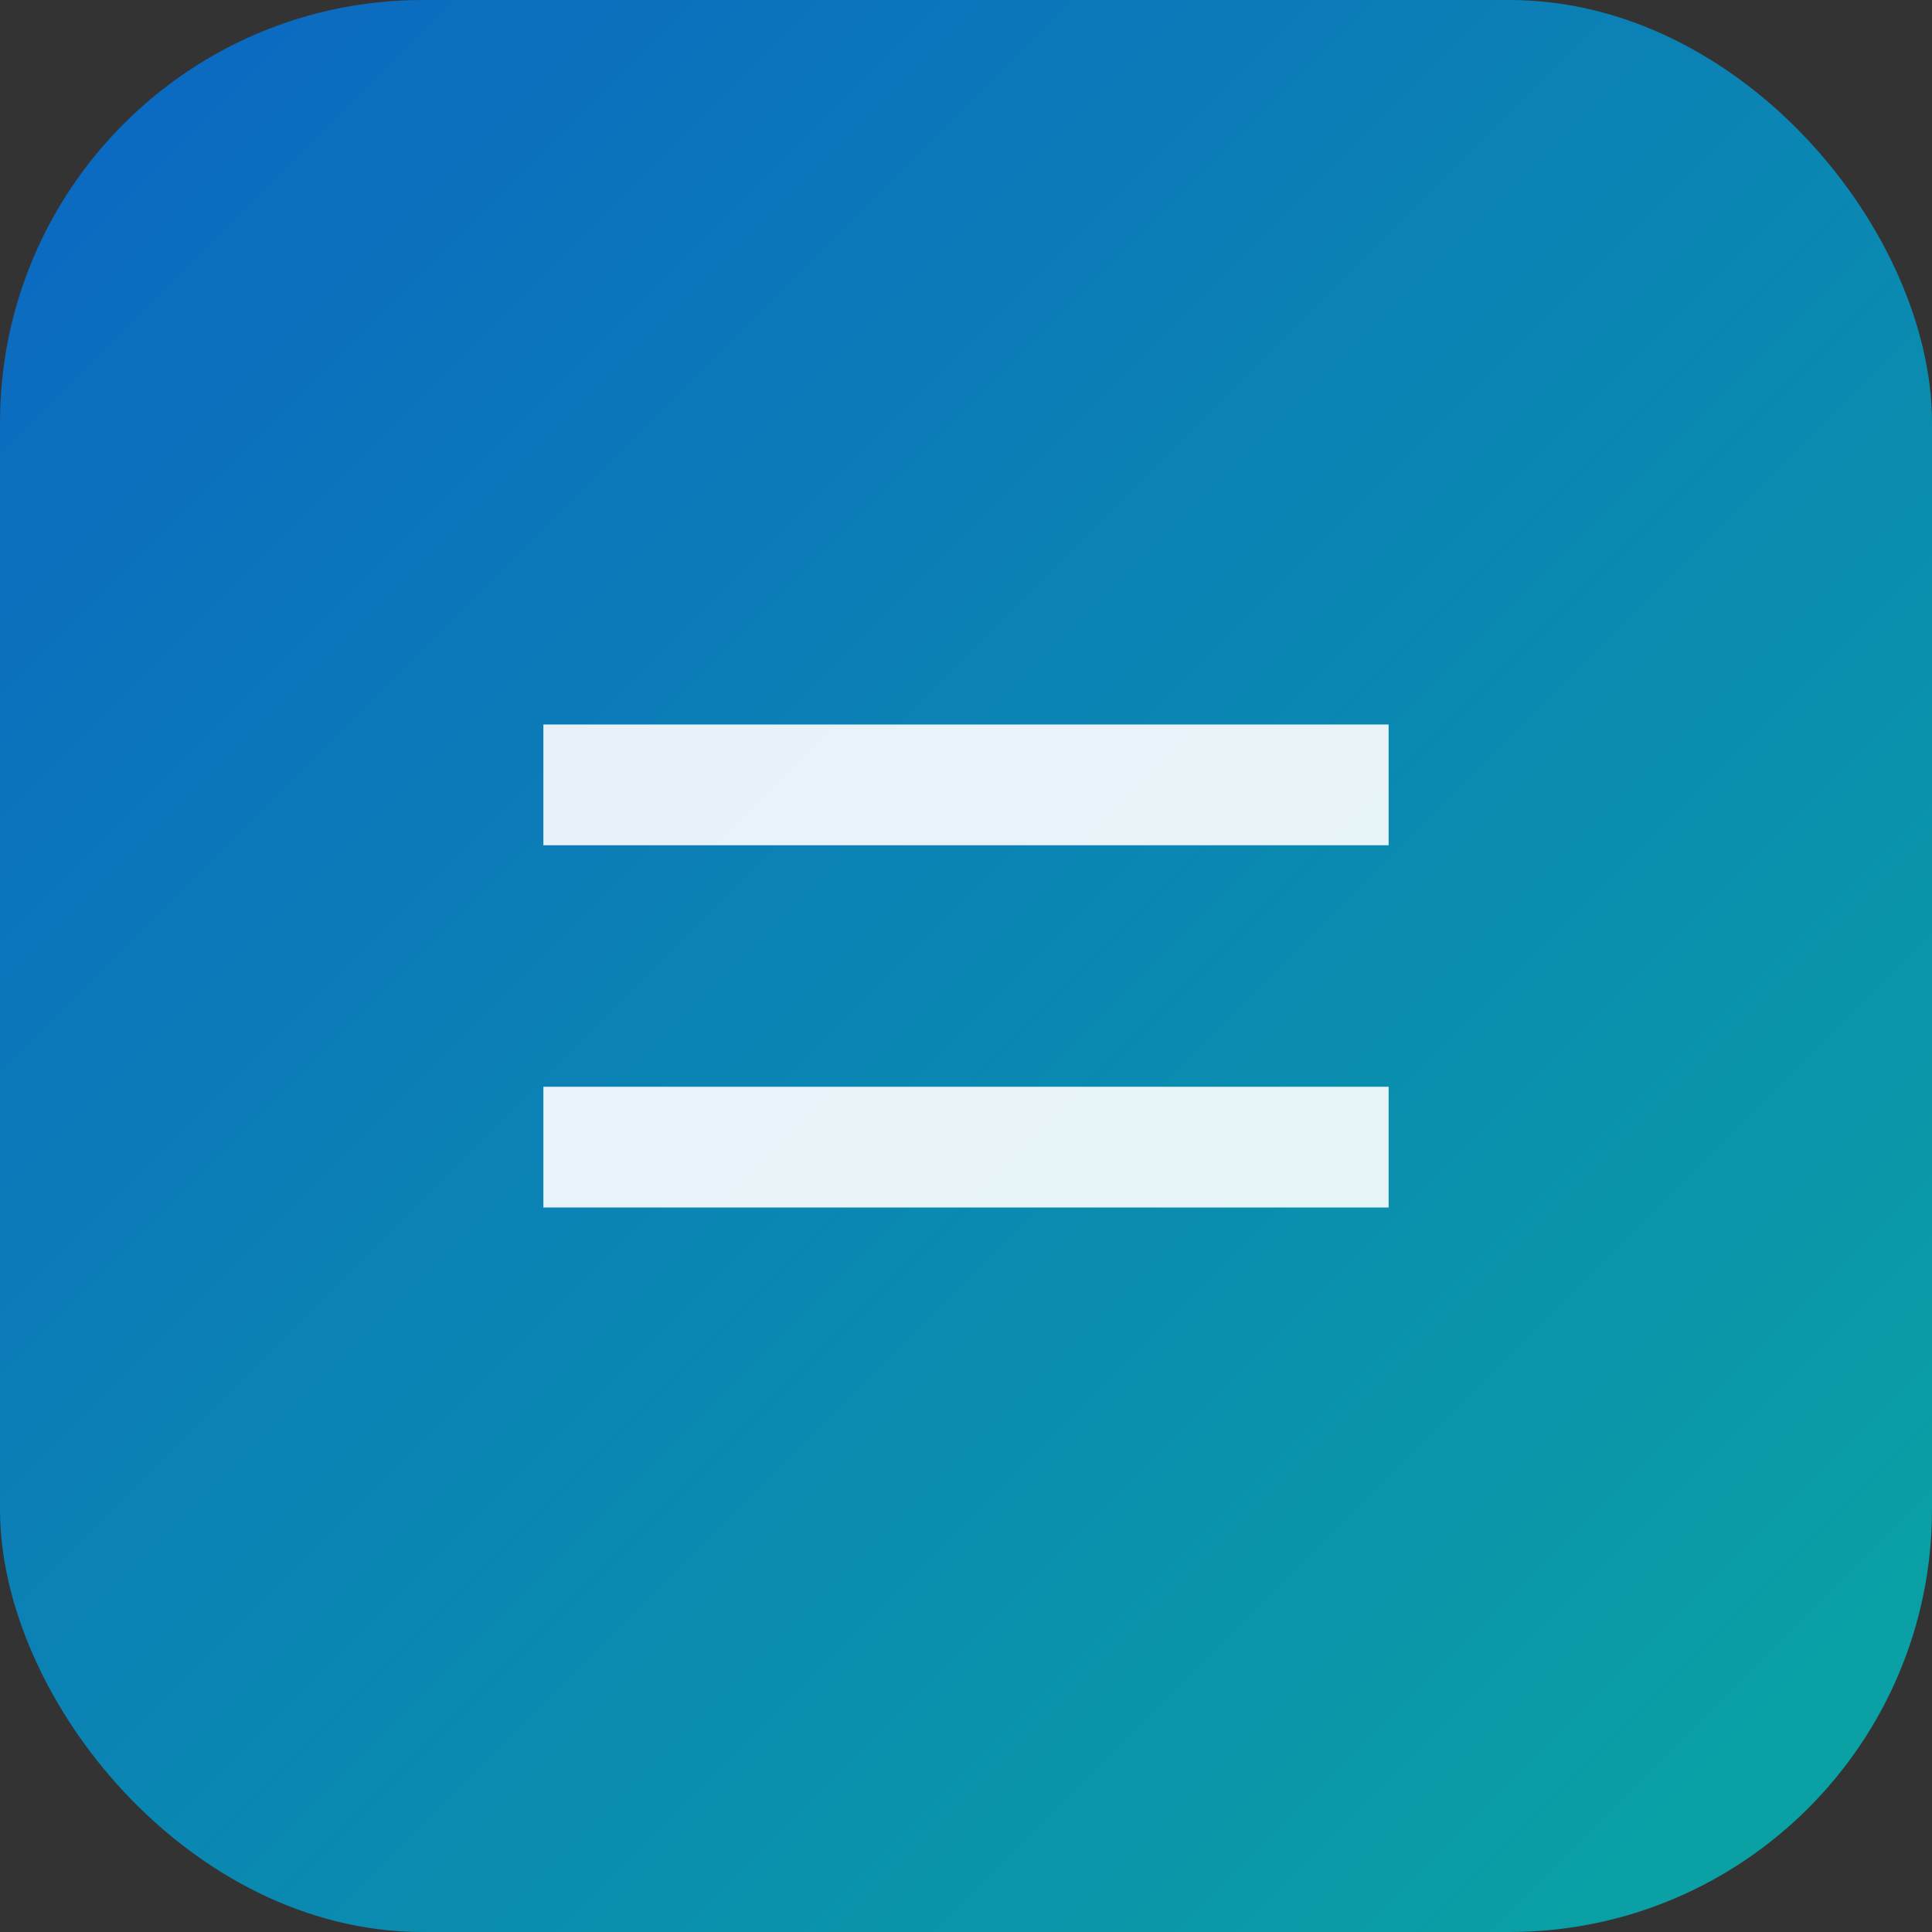 <svg xmlns="http://www.w3.org/2000/svg" viewBox="0 0 64 64">
  <rect x="0" y="0" width="64" height="64" fill="#333333" stroke="none"/>
  <defs><linearGradient id="g" x1="0" y1="0" x2="1" y2="1">
    <stop offset="0" stop-color="#0b66c3"/><stop offset="1" stop-color="#0aa5a2"/></linearGradient></defs>
  <rect rx="14" ry="14" width="64" height="64" fill="url(#g)"/>
  <path d="M18 24h28v4H18zM18 36h28v4H18z" fill="white" opacity=".9"/>
</svg>